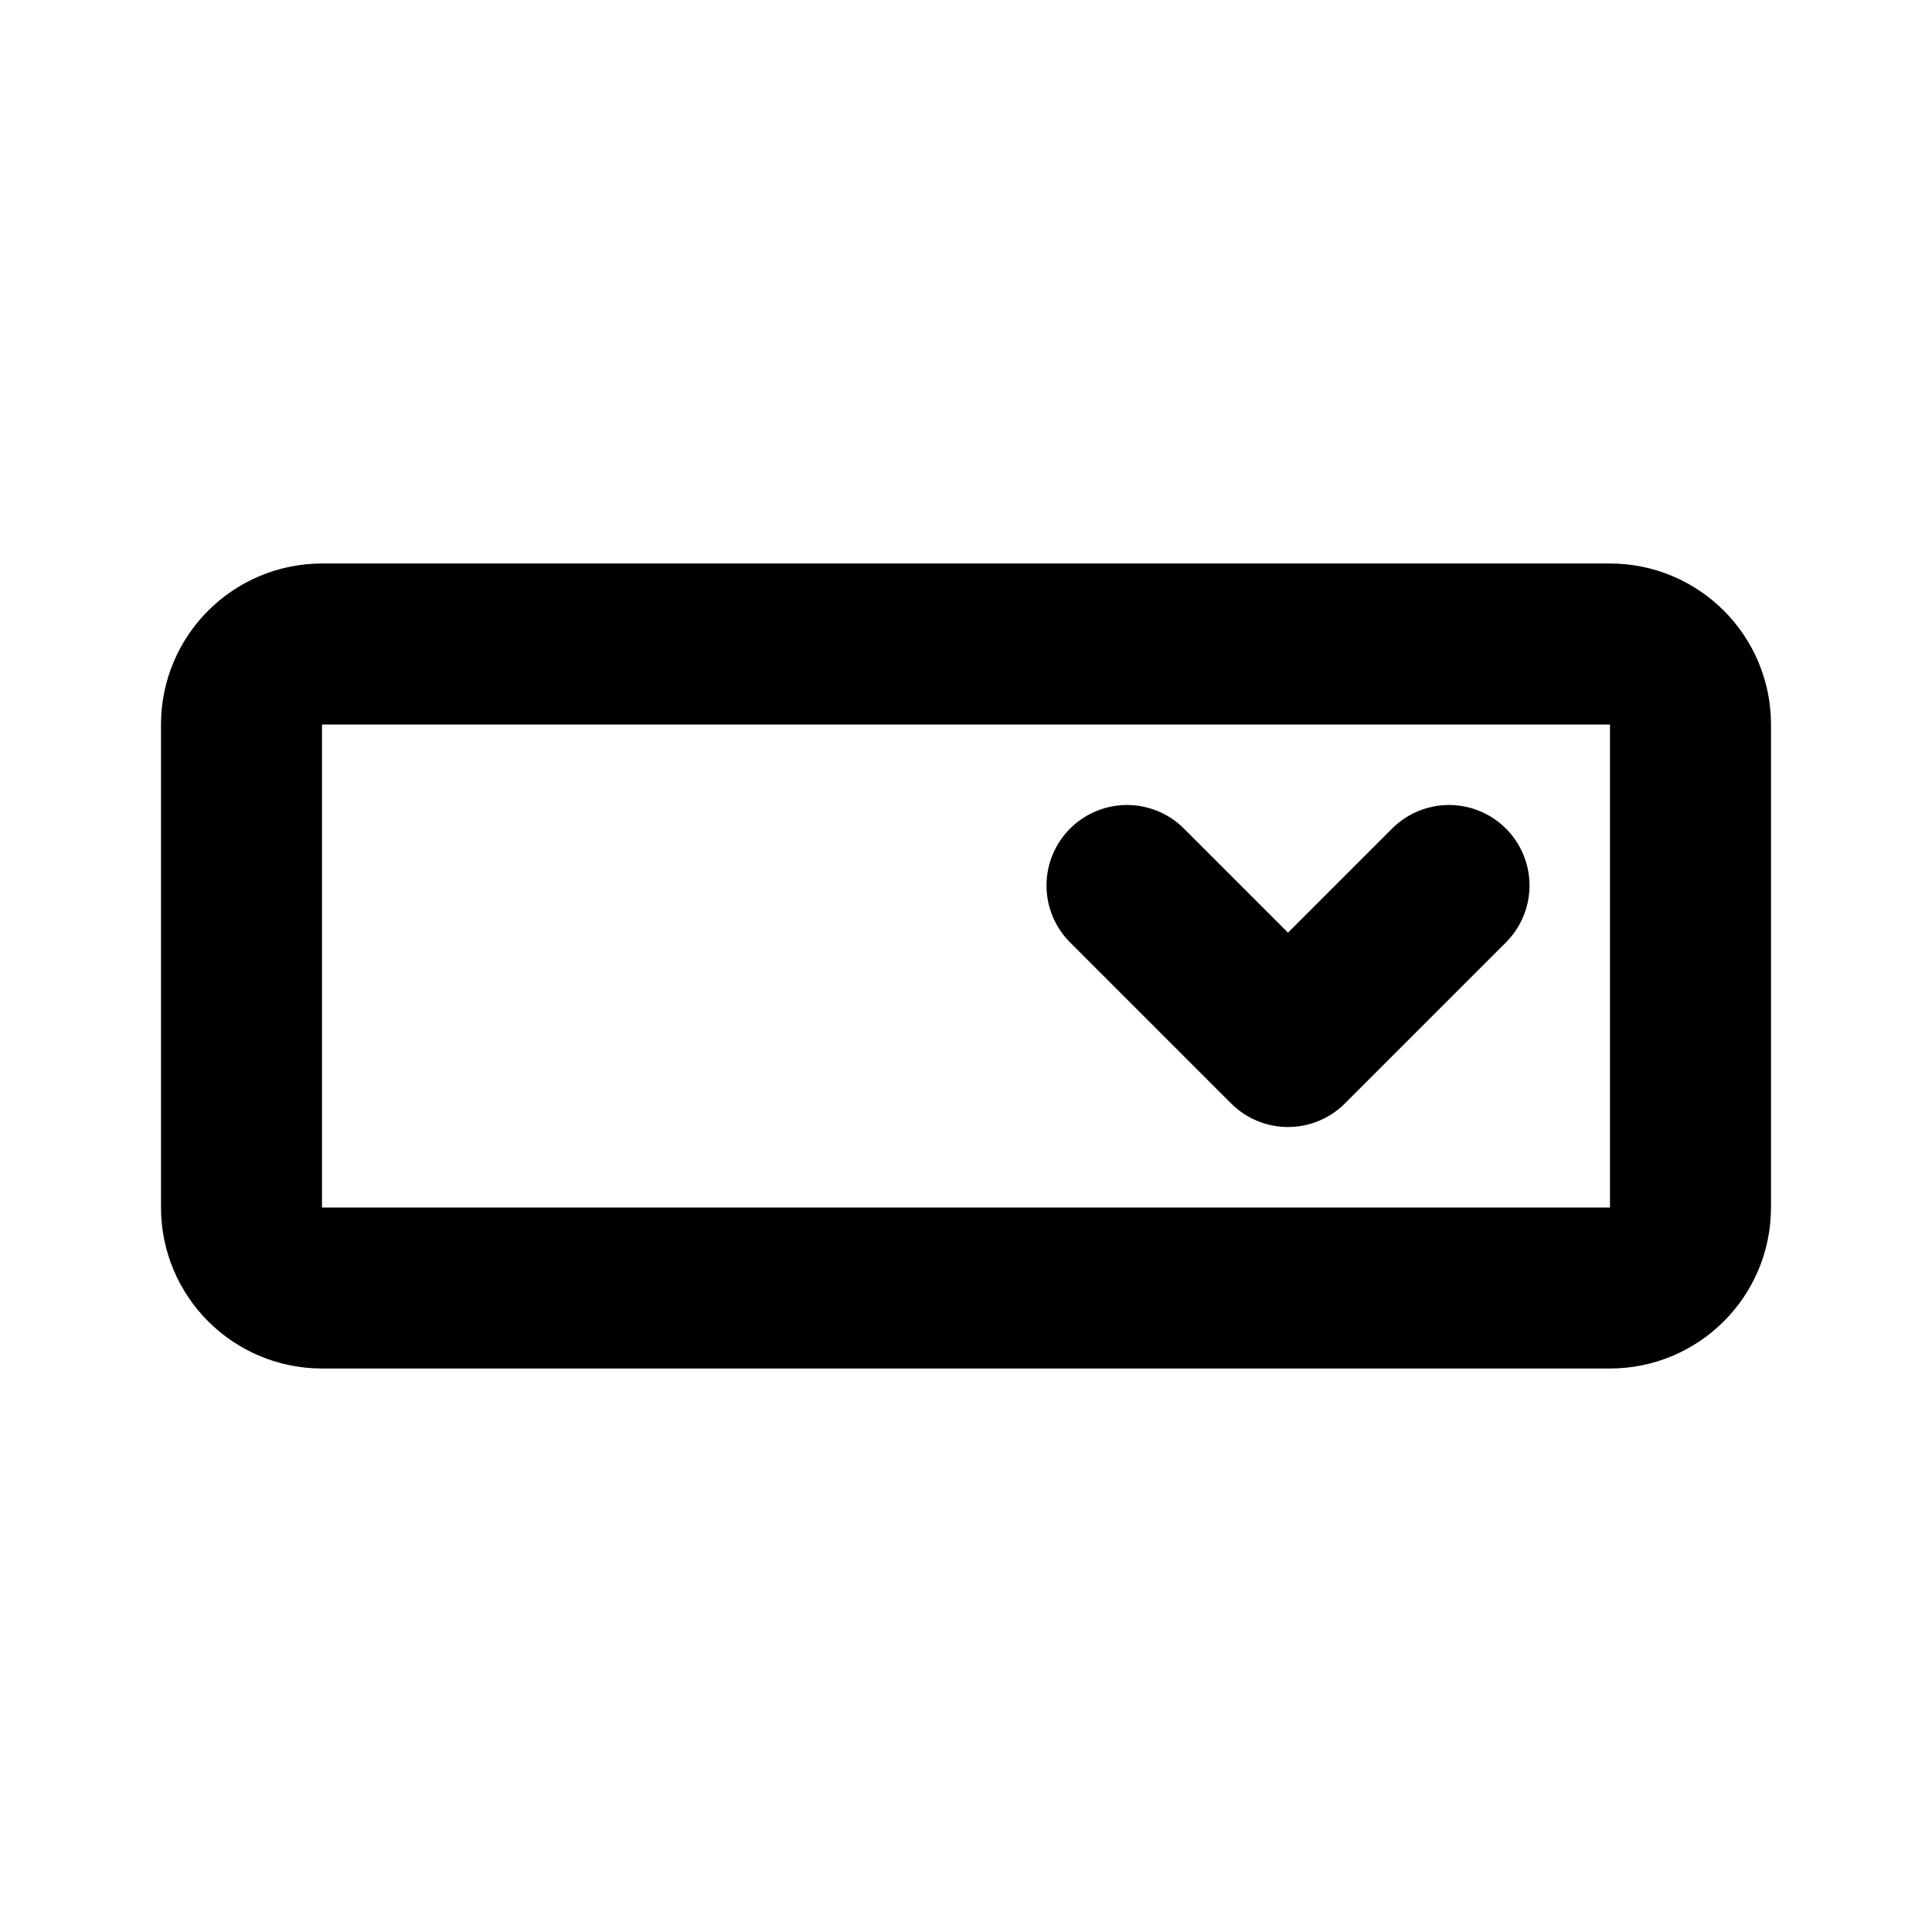 <svg viewBox="0 0 24 24" fill="none" xmlns="http://www.w3.org/2000/svg">
    <defs>
        <style>
            .stroke {
                stroke: #000;
            }
        </style>
    </defs>
    <path
        d="M3 9L3 15C3 15.552 3.448 16 4 16H20C20.552 16 21 15.552 21 15V9C21 8.448 20.552 8 20 8H4C3.448 8 3 8.448 3 9Z"
        class="stroke" stroke-width="2" stroke-linecap="round" stroke-linejoin="round" />
    <path d="M14 11L16 13L18 11" class="stroke" stroke-width="2" stroke-linecap="round" stroke-linejoin="round" />
</svg>